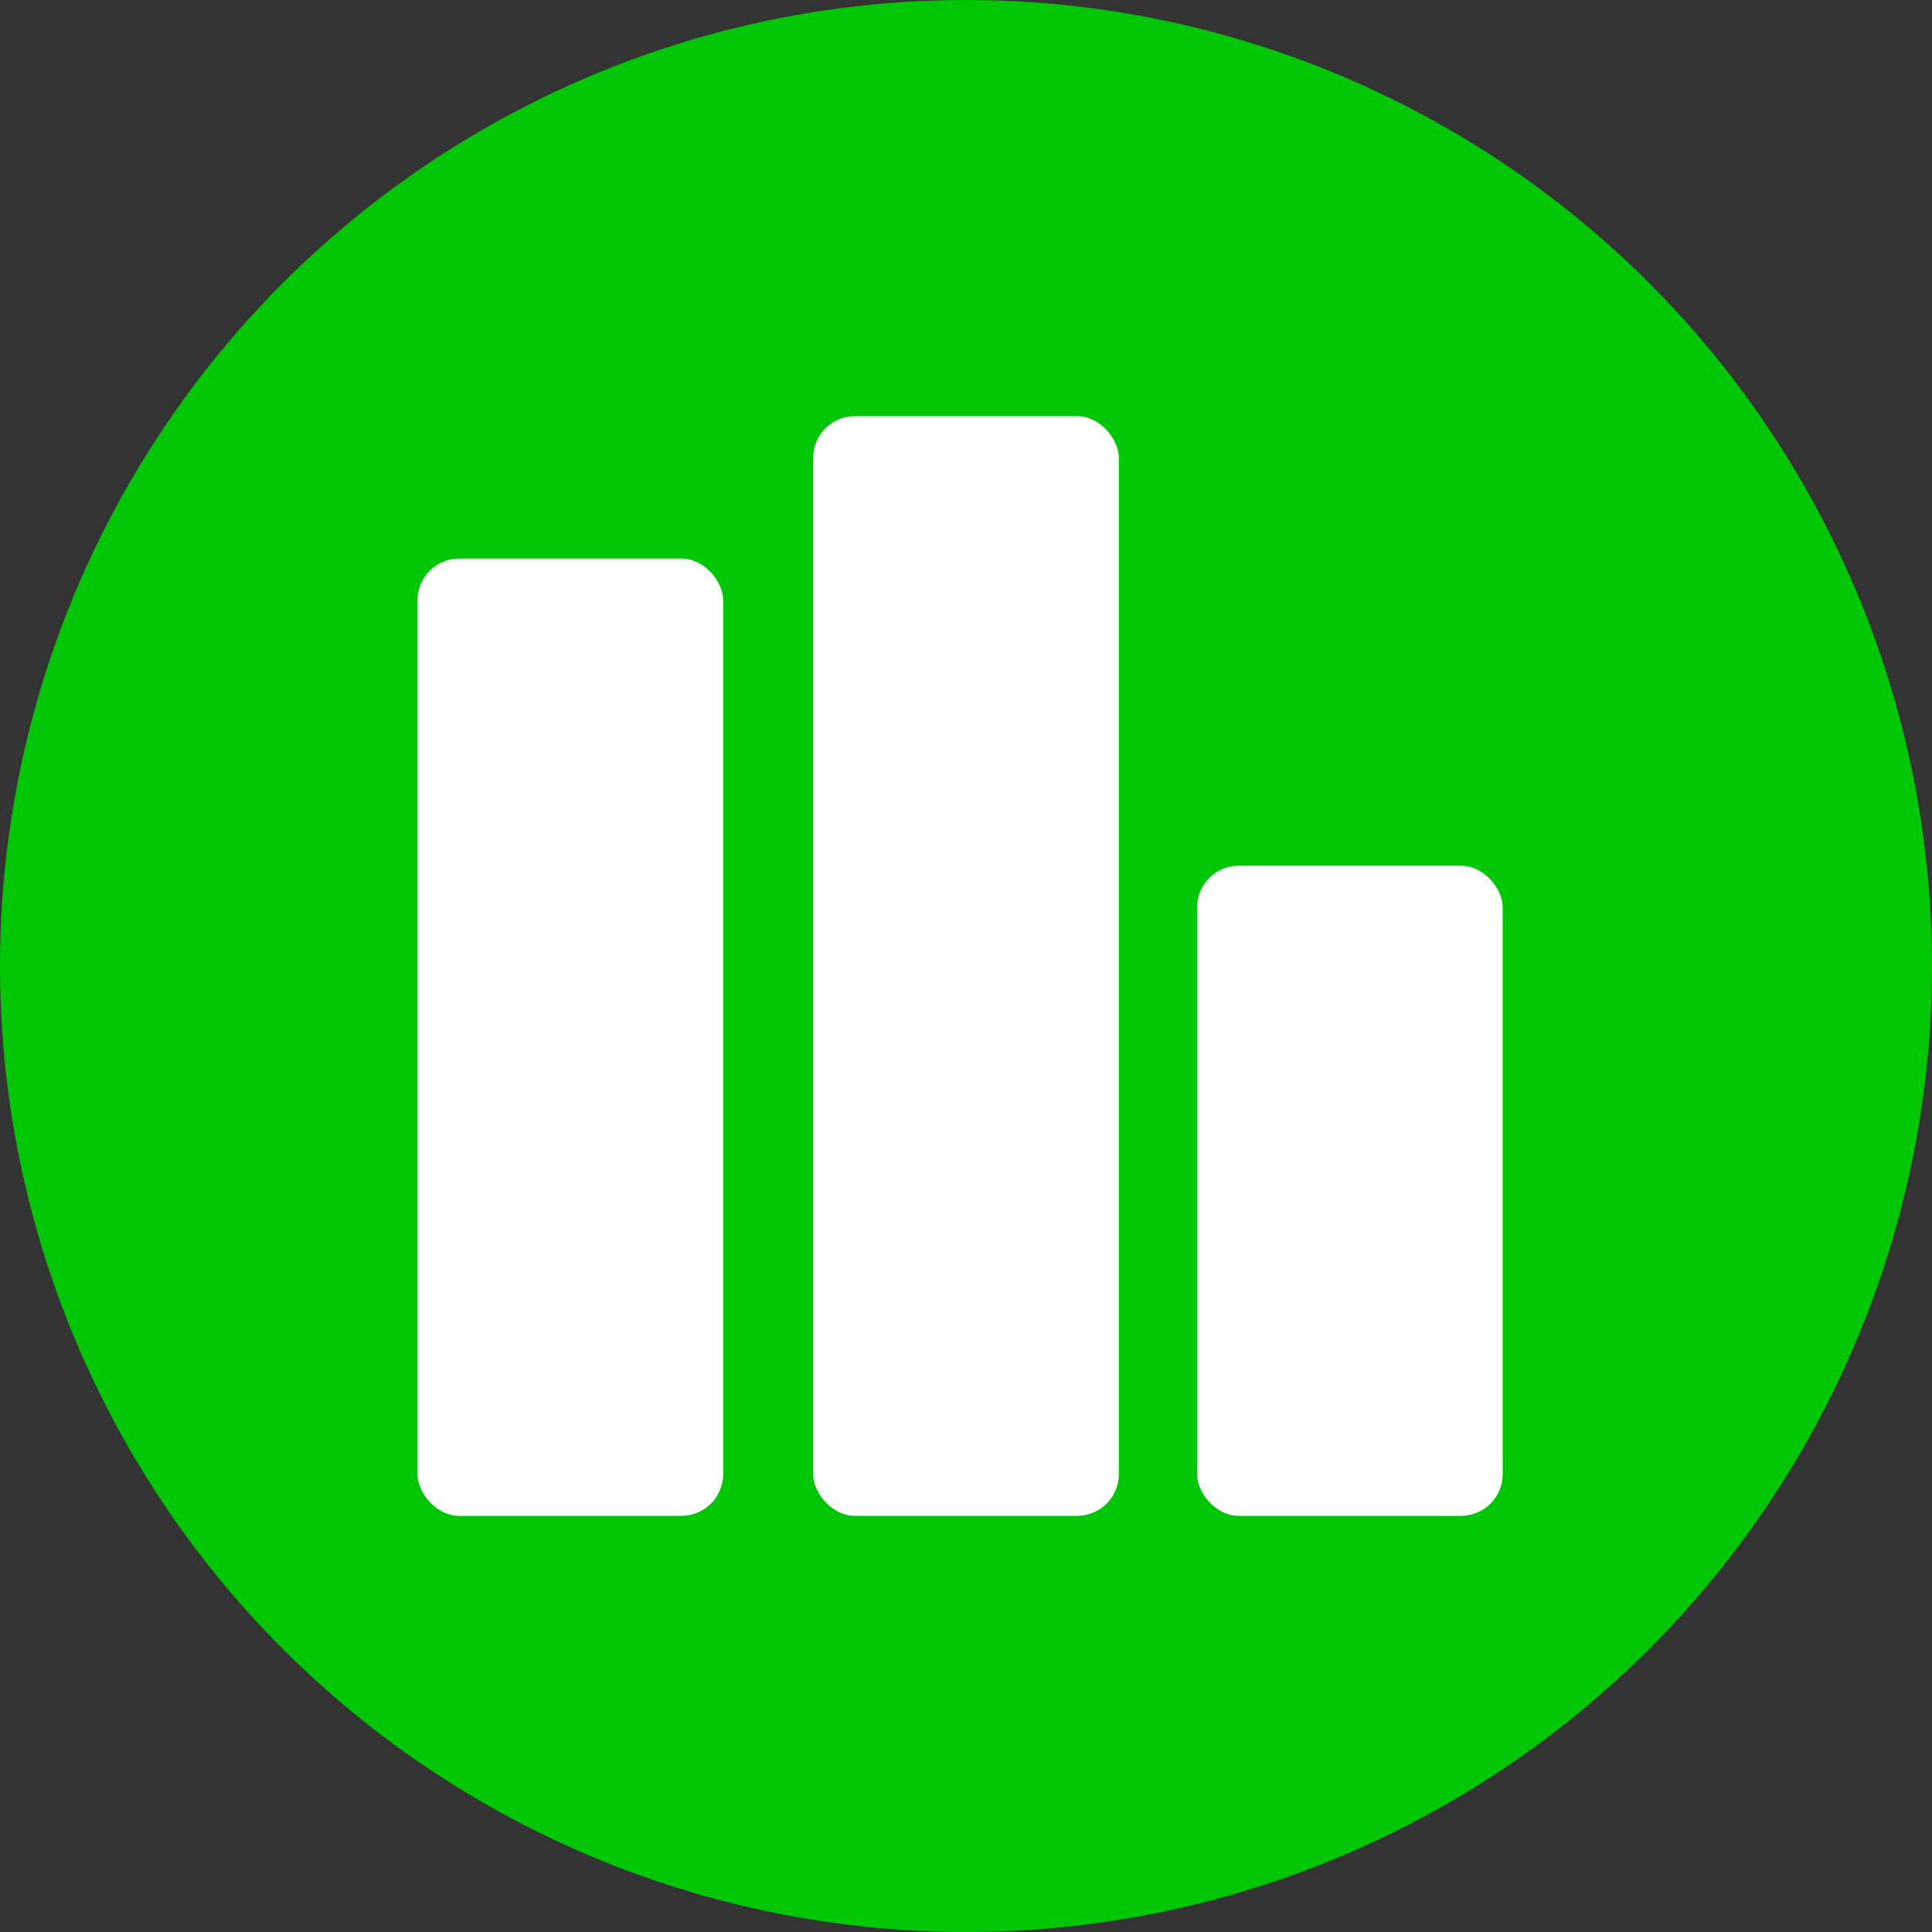 <svg xmlns="http://www.w3.org/2000/svg" viewBox="0 0 100 100">
  <rect x="0" y="0" width="100" height="100" fill="#333333" stroke="none"/>
  <defs>
    <style>
      .a {
        fill: #00c605;
      }

      .b {
        fill: #fff;
      }
    </style>
  </defs>
  <g>
    <circle class="a" cx="50" cy="50" r="50"/>
    <rect class="b" x="42.09" y="21.54" width="15.82" height="56.92" rx="2.16"/>
    <rect class="b" x="21.61" y="28.91" width="15.82" height="49.55" rx="2.16"/>
    <rect class="b" x="61.96" y="44.81" width="15.82" height="33.65" rx="2.16"/>
  </g>
</svg>
